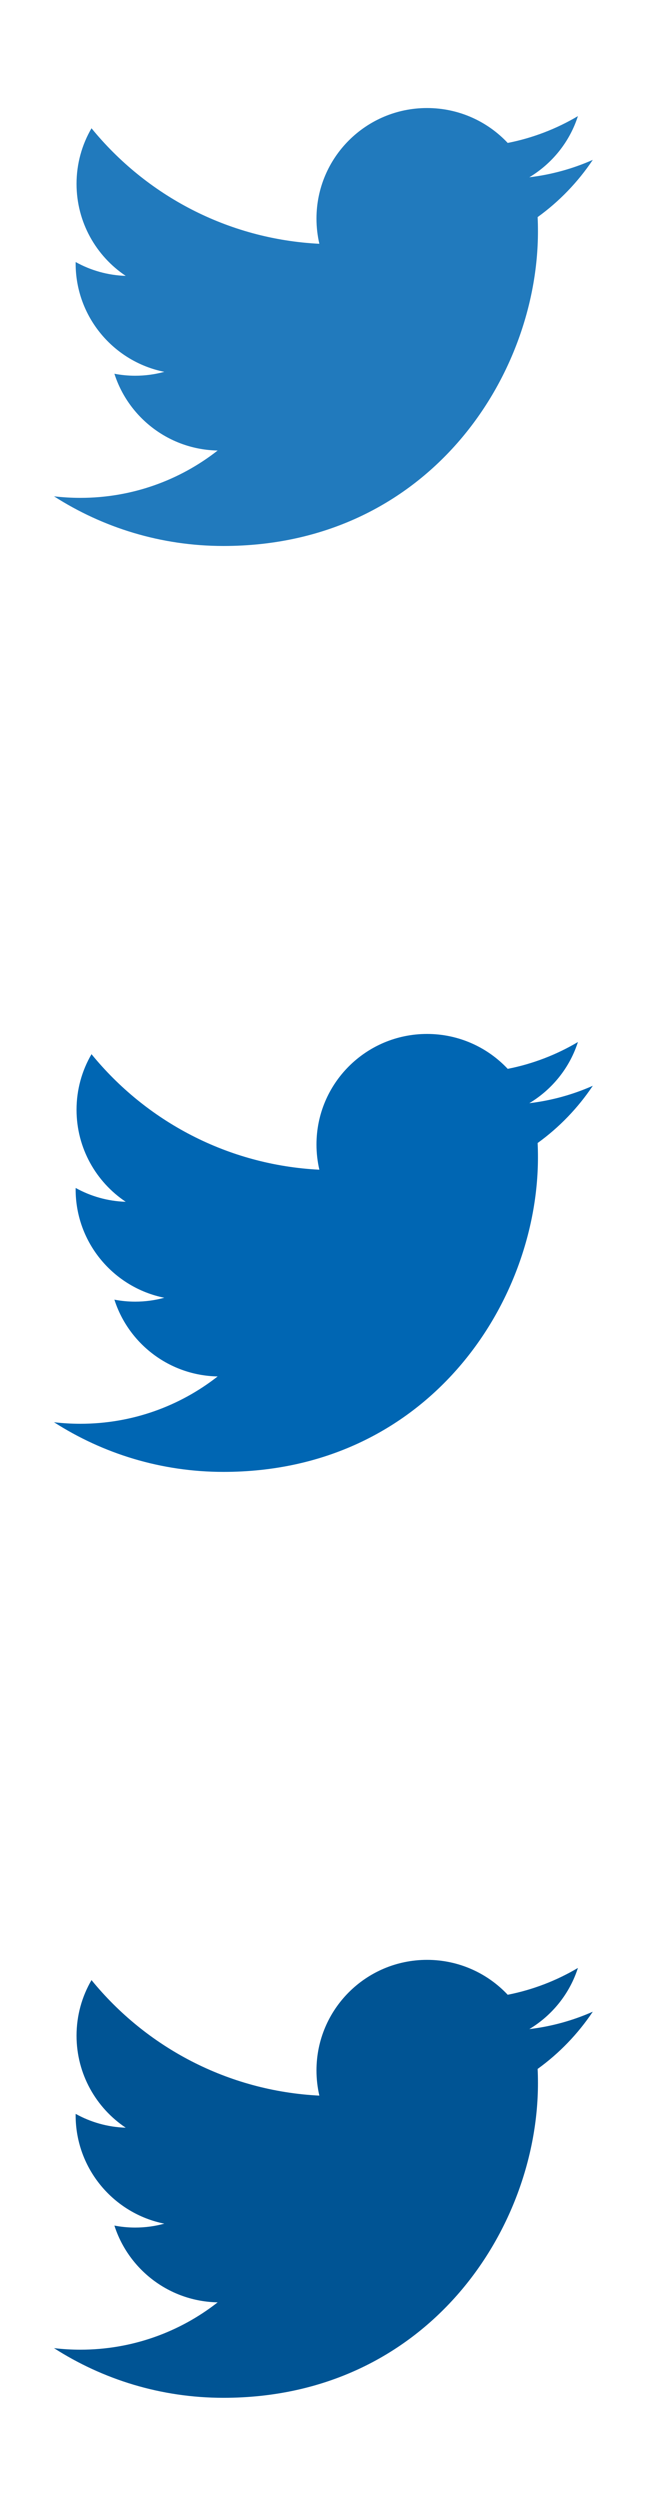 <?xml version="1.0" encoding="UTF-8" standalone="no"?>
<svg width="28px" height="108px" viewBox="0 0 28 108" version="1.1" xmlns="http://www.w3.org/2000/svg" xmlns:xlink="http://www.w3.org/1999/xlink">
    <!-- Generator: sketchtool 3.8.2 (29753) - http://www.bohemiancoding.com/sketch -->
    <title>EC442632-4A0E-4E8A-BE8A-0734D8DDF957</title>
    <desc>Created with sketchtool.</desc>
    <defs>
        <polyline id="path-1" points="0 0 28 0 28 28 0 28"></polyline>
        <polyline id="path-3" points="0 0 28 0 28 28 0 28"></polyline>
        <polyline id="path-5" points="0 0 28 0 28 28 0 28"></polyline>
    </defs>
    <g id="Styles" stroke="none" stroke-width="1" fill="none" fill-rule="evenodd">
        <g id="Forms" transform="translate(-218, -972)">
            <g id="socnet" transform="translate(50, 928)">
                <g id="tw_blue" transform="translate(168, 44)">
                    <g id="tw" opacity="0.87">
                        <mask id="mask-2" fill="white">
                            <use xlink:href="#path-1"></use>
                        </mask>
                        <g id="Clip-2"></g>
                        <path d="M25.615,6.906 C24.758,7.286 23.838,7.543 22.871,7.659 C23.858,7.067 24.615,6.131 24.972,5.016 C24.049,5.563 23.026,5.961 21.938,6.175 C21.067,5.247 19.826,4.667 18.452,4.667 C15.814,4.667 13.675,6.805 13.675,9.443 C13.675,9.817 13.718,10.182 13.799,10.532 C9.829,10.332 6.31,8.431 3.954,5.541 C3.543,6.246 3.307,7.067 3.307,7.942 C3.307,9.599 4.151,11.061 5.432,11.918 C4.649,11.893 3.913,11.678 3.269,11.32 C3.268,11.34 3.268,11.36 3.268,11.381 C3.268,13.695 4.915,15.625 7.1,16.064 C6.699,16.173 6.277,16.232 5.842,16.232 C5.534,16.232 5.235,16.202 4.943,16.146 C5.551,18.044 7.315,19.424 9.405,19.463 C7.77,20.744 5.711,21.508 3.473,21.508 C3.087,21.508 2.707,21.485 2.333,21.441 C4.447,22.796 6.958,23.587 9.655,23.587 C18.441,23.587 23.245,16.309 23.245,9.997 C23.245,9.79 23.241,9.584 23.231,9.379 C24.164,8.706 24.974,7.864 25.615,6.906" id="Fill-1" fill="#0066B3"></path>
                    </g>
                    <g id="tw-hover" transform="translate(0, 40)">
                        <mask id="mask-4" fill="white">
                            <use xlink:href="#path-3"></use>
                        </mask>
                        <g id="Clip-2"></g>
                        <path d="M25.615,6.906 C24.758,7.286 23.838,7.543 22.871,7.659 C23.858,7.067 24.615,6.131 24.972,5.016 C24.049,5.563 23.026,5.961 21.938,6.175 C21.067,5.247 19.826,4.667 18.452,4.667 C15.814,4.667 13.675,6.805 13.675,9.443 C13.675,9.817 13.718,10.182 13.799,10.532 C9.829,10.332 6.31,8.431 3.954,5.541 C3.543,6.246 3.307,7.067 3.307,7.942 C3.307,9.599 4.151,11.061 5.432,11.918 C4.649,11.893 3.913,11.678 3.269,11.32 C3.268,11.34 3.268,11.36 3.268,11.381 C3.268,13.695 4.915,15.625 7.1,16.064 C6.699,16.173 6.277,16.232 5.842,16.232 C5.534,16.232 5.235,16.202 4.943,16.146 C5.551,18.044 7.315,19.424 9.405,19.463 C7.77,20.744 5.711,21.508 3.473,21.508 C3.087,21.508 2.707,21.485 2.333,21.441 C4.447,22.796 6.958,23.587 9.655,23.587 C18.441,23.587 23.245,16.309 23.245,9.997 C23.245,9.79 23.241,9.584 23.231,9.379 C24.164,8.706 24.974,7.864 25.615,6.906" id="Fill-1" fill="#0066B3"></path>
                    </g>
                    <g id="tw-active" transform="translate(0, 80)">
                        <mask id="mask-6" fill="white">
                            <use xlink:href="#path-5"></use>
                        </mask>
                        <g id="Clip-2"></g>
                        <path d="M25.615,6.906 C24.758,7.286 23.838,7.543 22.871,7.659 C23.858,7.067 24.615,6.131 24.972,5.016 C24.049,5.563 23.026,5.961 21.938,6.175 C21.067,5.247 19.826,4.667 18.452,4.667 C15.814,4.667 13.675,6.805 13.675,9.443 C13.675,9.817 13.718,10.182 13.799,10.532 C9.829,10.332 6.31,8.431 3.954,5.541 C3.543,6.246 3.307,7.067 3.307,7.942 C3.307,9.599 4.151,11.061 5.432,11.918 C4.649,11.893 3.913,11.678 3.269,11.32 C3.268,11.34 3.268,11.36 3.268,11.381 C3.268,13.695 4.915,15.625 7.1,16.064 C6.699,16.173 6.277,16.232 5.842,16.232 C5.534,16.232 5.235,16.202 4.943,16.146 C5.551,18.044 7.315,19.424 9.405,19.463 C7.77,20.744 5.711,21.508 3.473,21.508 C3.087,21.508 2.707,21.485 2.333,21.441 C4.447,22.796 6.958,23.587 9.655,23.587 C18.441,23.587 23.245,16.309 23.245,9.997 C23.245,9.79 23.241,9.584 23.231,9.379 C24.164,8.706 24.974,7.864 25.615,6.906" id="Fill-1" fill="#005494"></path>
                    </g>
                    <rect x="0" y="0" width="28" height="108"></rect>
                </g>
            </g>
        </g>
    </g>
</svg>